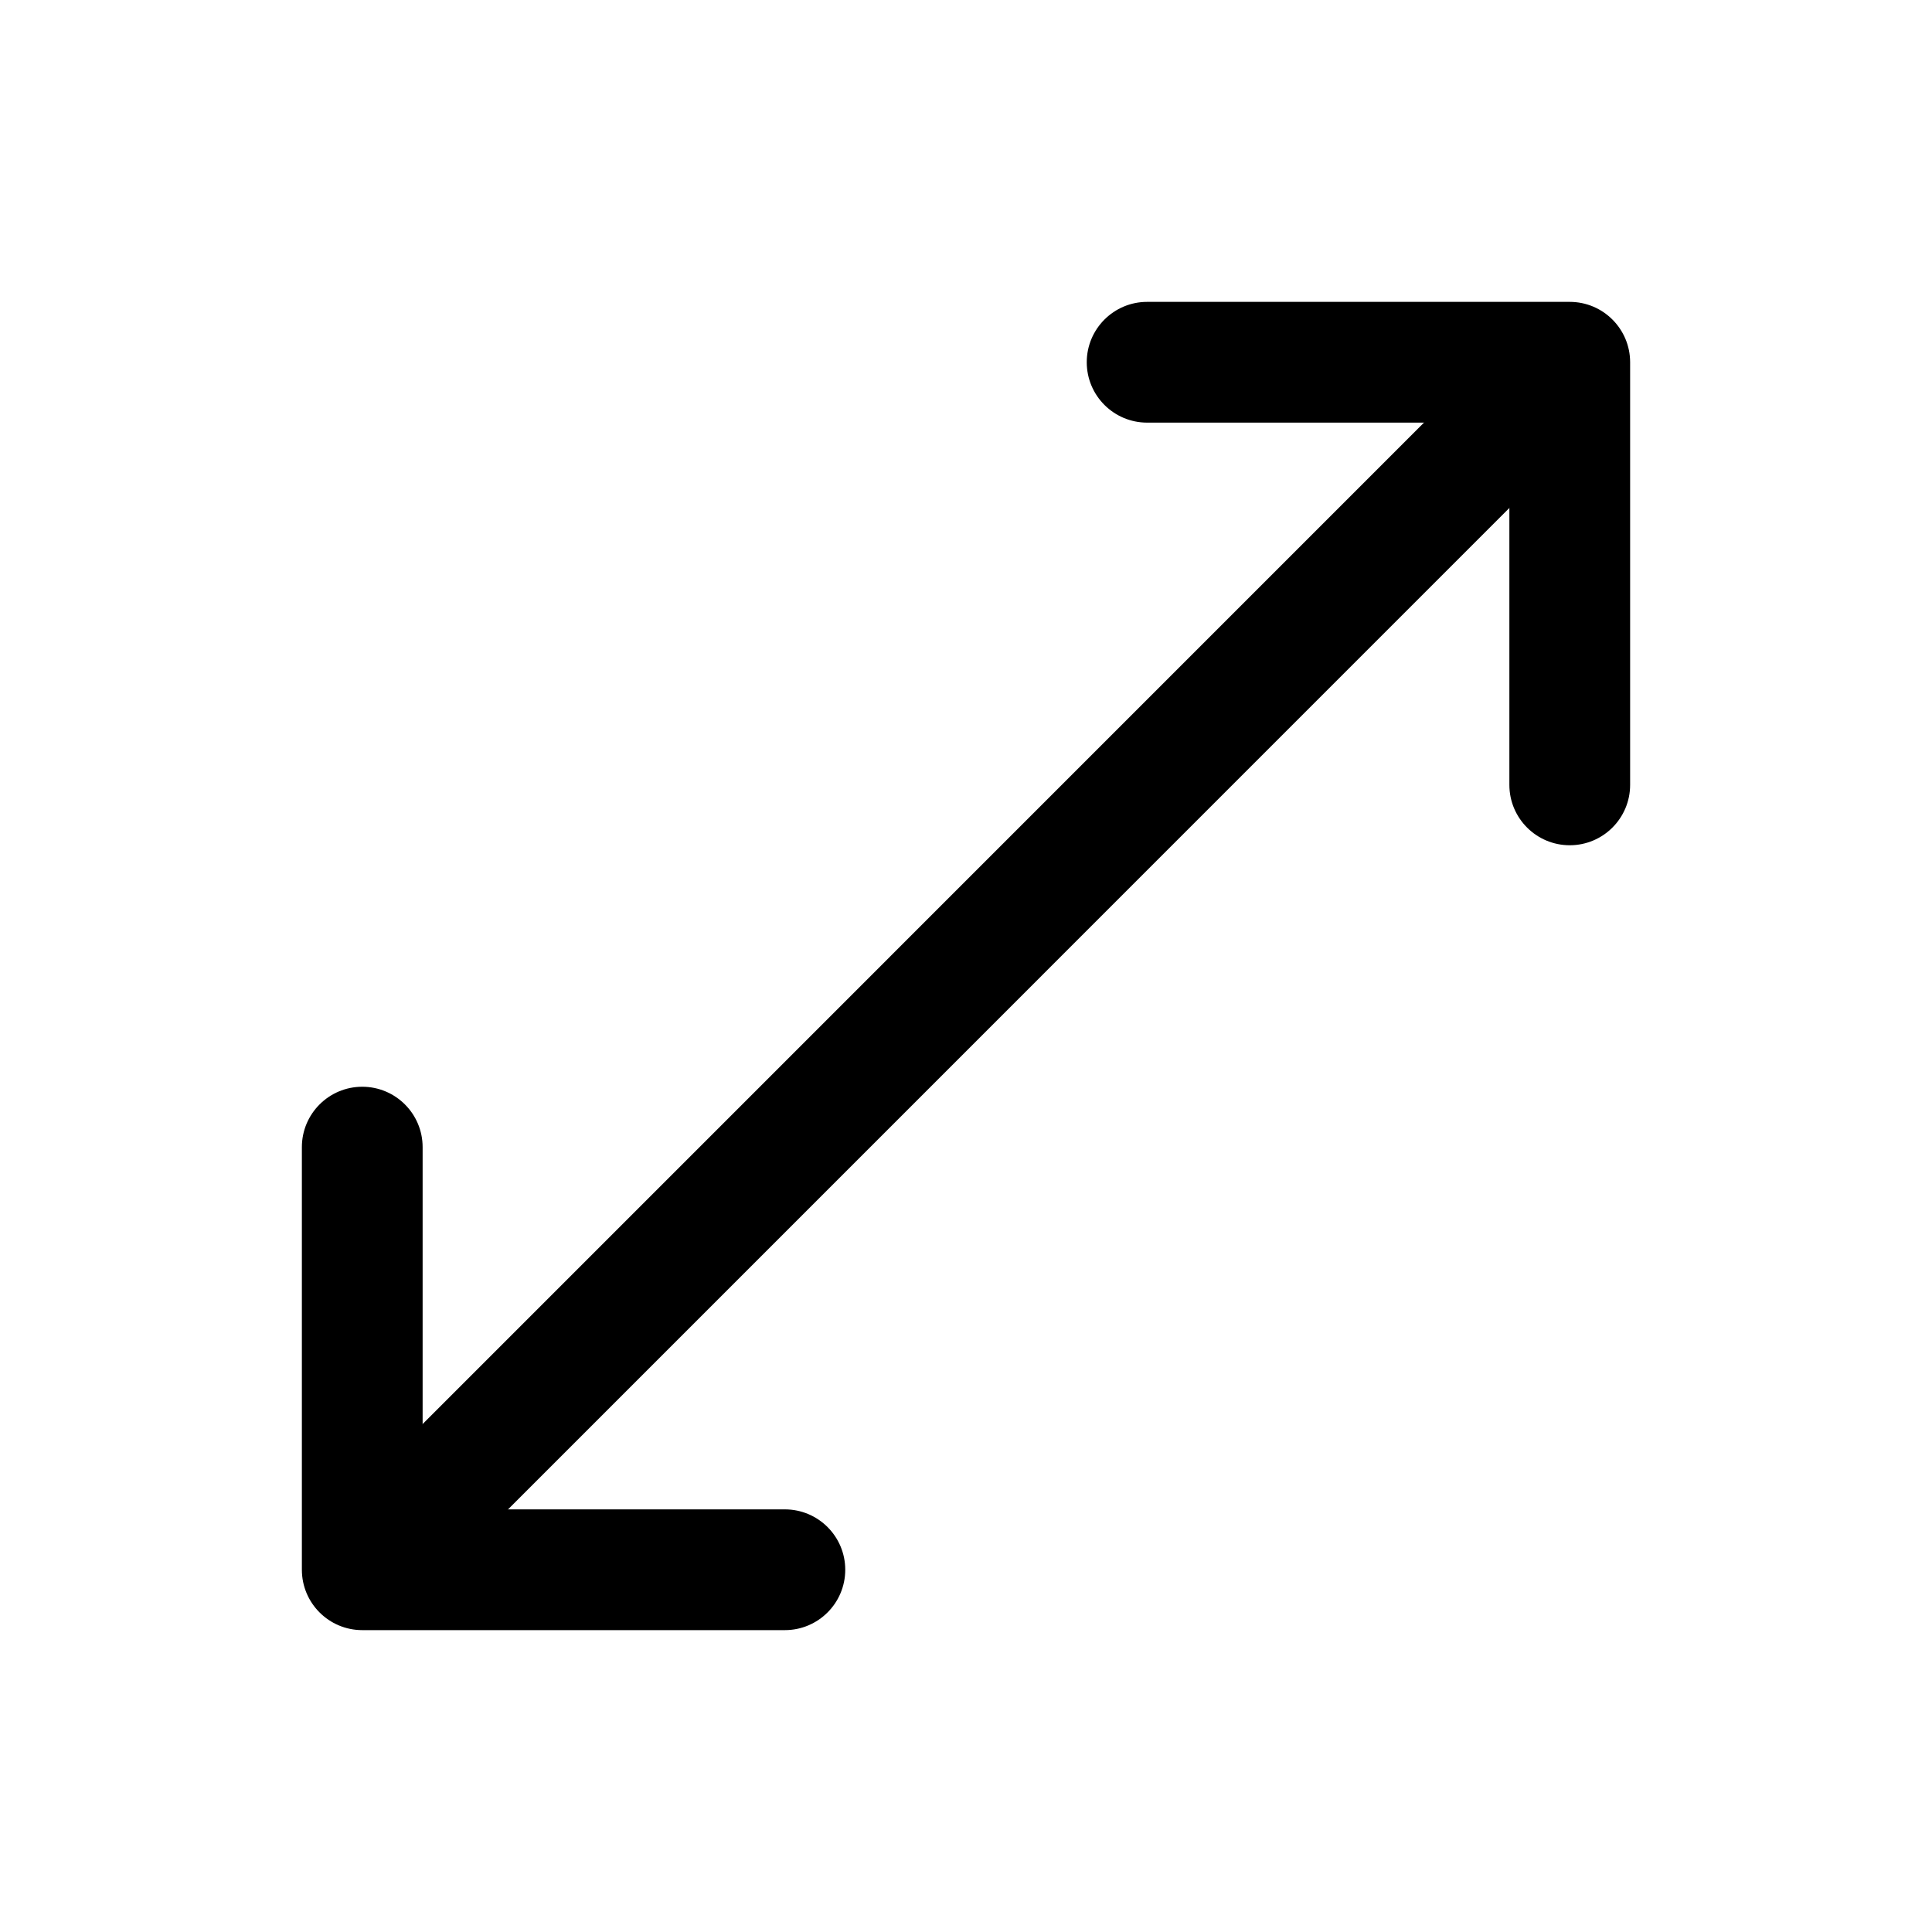 <svg width="24" height="24" viewBox="0 0 24 24" fill="none" xmlns="http://www.w3.org/2000/svg">
<path fill-rule="evenodd" clip-rule="evenodd" d="M13.5 4.5C13.5 4.086 13.836 3.75 14.25 3.75H19.5C19.914 3.75 20.25 4.086 20.25 4.5V9.75C20.25 10.164 19.914 10.5 19.5 10.5C19.086 10.5 18.75 10.164 18.75 9.75V5.25H14.25C13.836 5.25 13.5 4.914 13.5 4.5Z" fill="black"/>
<path fill-rule="evenodd" clip-rule="evenodd" d="M19.551 4.449C19.844 4.742 19.844 5.216 19.551 5.509L5.779 19.282C5.487 19.575 5.012 19.575 4.719 19.282C4.426 18.989 4.426 18.514 4.719 18.221L18.49 4.449C18.783 4.156 19.258 4.156 19.551 4.449Z" fill="black"/>
<path fill-rule="evenodd" clip-rule="evenodd" d="M4.5 13.5C4.914 13.5 5.25 13.836 5.25 14.25V18.75H9.75C10.164 18.75 10.5 19.086 10.5 19.5C10.5 19.914 10.164 20.25 9.75 20.25H4.5C4.086 20.25 3.75 19.914 3.75 19.5V14.25C3.75 13.836 4.086 13.5 4.5 13.5Z" fill="black"/>
</svg>
